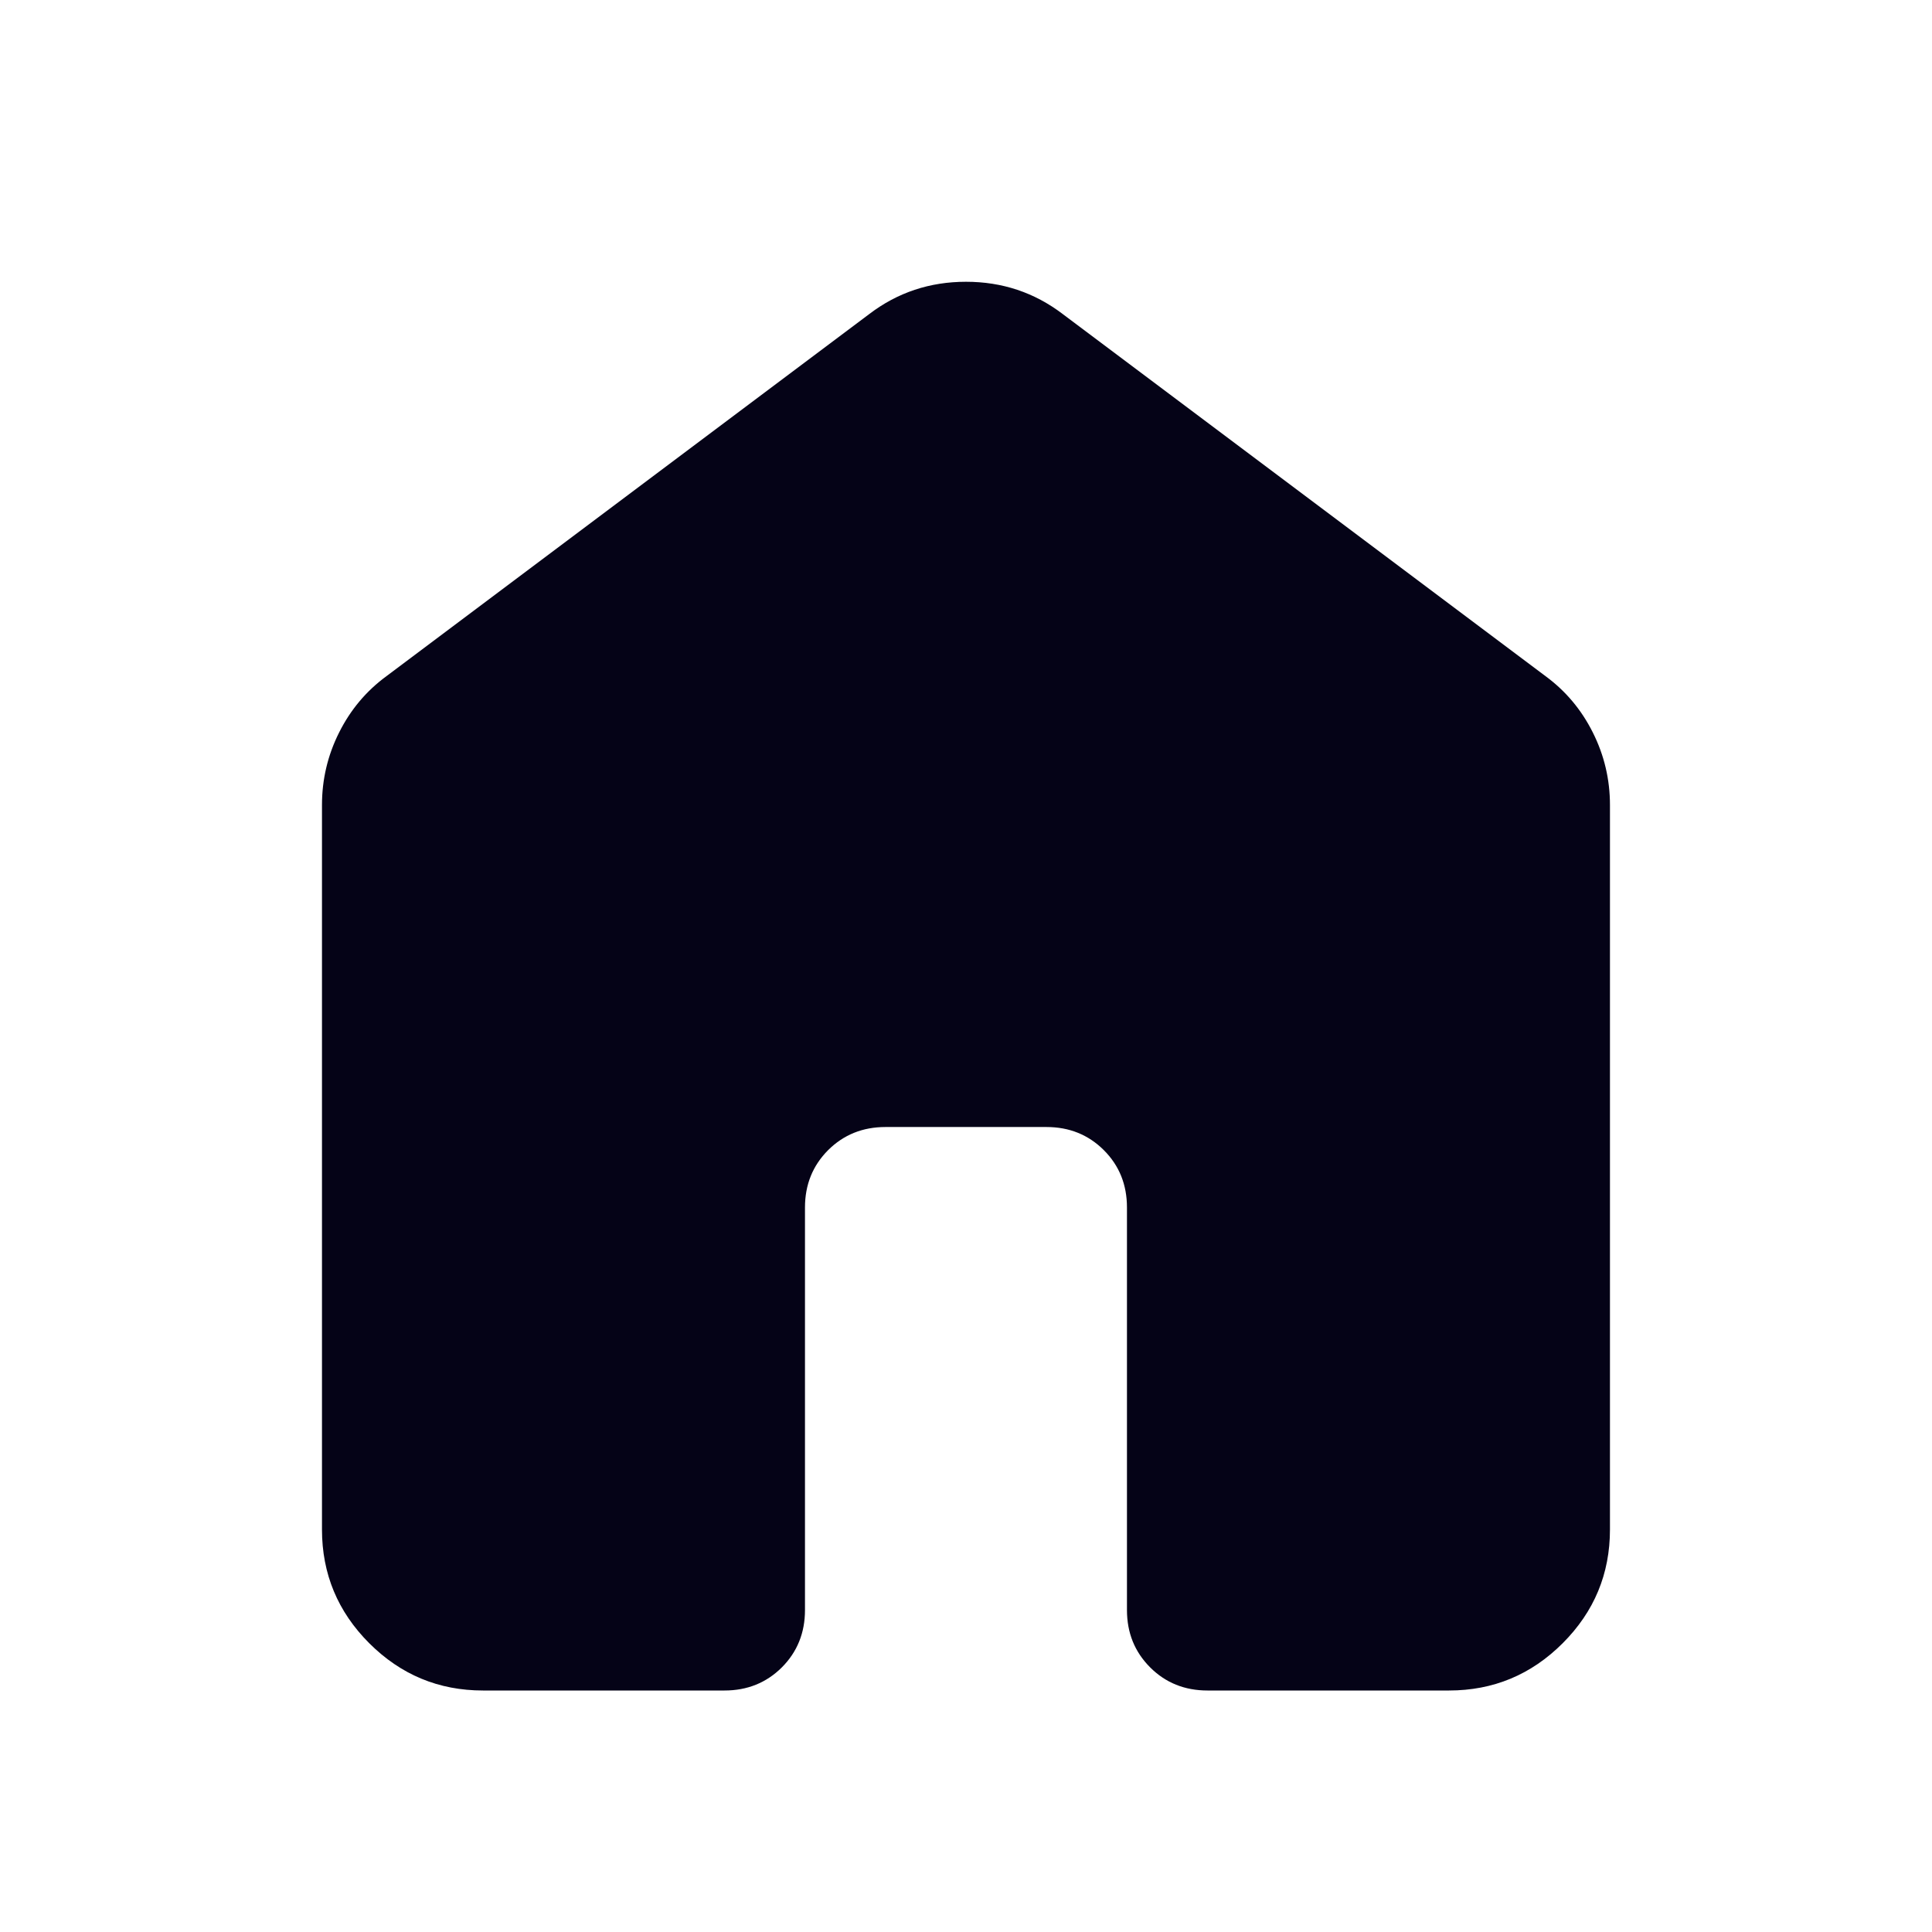 <svg width="32" height="32" viewBox="0 0 32 32" fill="none" xmlns="http://www.w3.org/2000/svg">
<mask id="mask0_84_415" style="mask-type:alpha" maskUnits="userSpaceOnUse" x="0" y="0" width="32" height="32">
<rect width="32" height="32" fill="#D9D9D9"/>
</mask>
<g mask="url(#mask0_84_415)">
<path d="M5.333 25.334V13.334C5.333 12.911 5.427 12.511 5.616 12.134C5.805 11.756 6.066 11.445 6.4 11.2L14.4 5.2C14.866 4.845 15.4 4.667 16 4.667C16.6 4.667 17.133 4.845 17.6 5.2L25.6 11.2C25.933 11.445 26.194 11.756 26.383 12.134C26.572 12.511 26.666 12.911 26.666 13.334V25.334C26.666 26.067 26.405 26.695 25.883 27.217C25.361 27.739 24.733 28 24 28H20C19.622 28 19.305 27.872 19.05 27.617C18.794 27.361 18.666 27.045 18.666 26.667V20C18.666 19.622 18.539 19.306 18.283 19.05C18.027 18.795 17.711 18.667 17.333 18.667H14.666C14.289 18.667 13.972 18.795 13.716 19.05C13.461 19.306 13.333 19.622 13.333 20V26.667C13.333 27.045 13.205 27.361 12.95 27.617C12.694 27.872 12.377 28 12 28H8C7.266 28 6.639 27.739 6.116 27.217C5.594 26.695 5.333 26.067 5.333 25.334Z" fill="#050317"/>
</g>
</svg>
